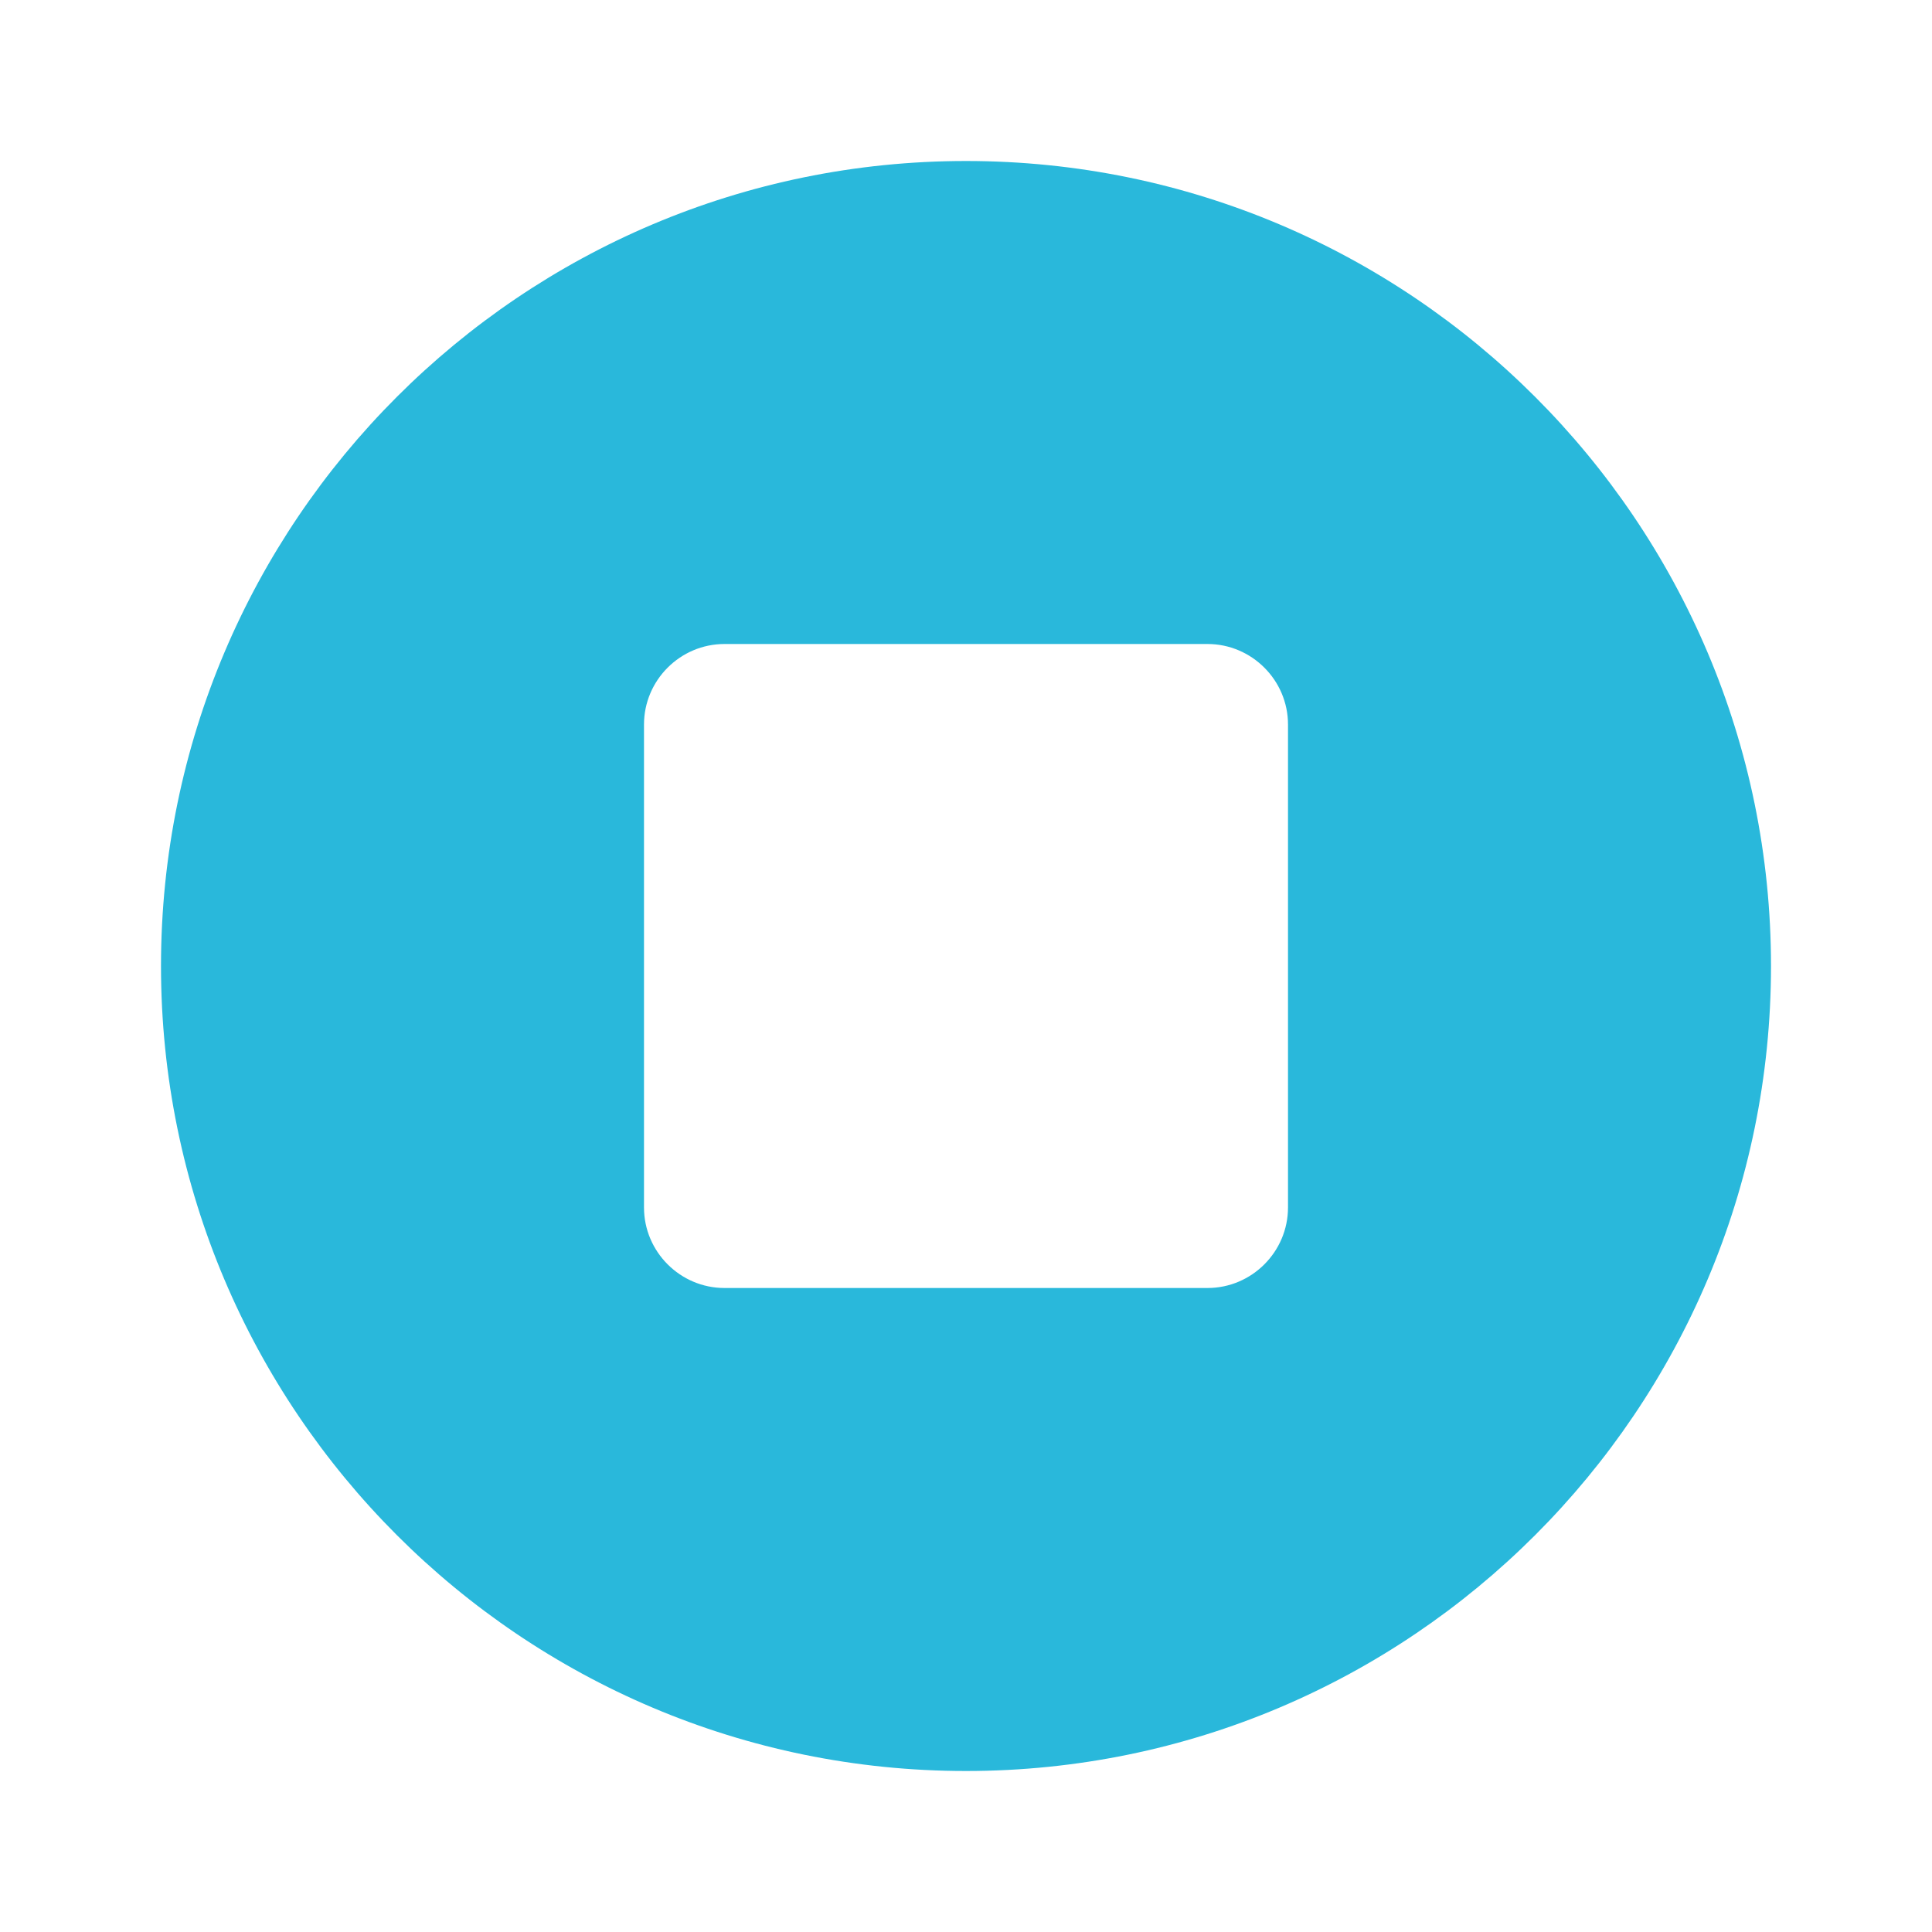 <svg xmlns="http://www.w3.org/2000/svg" enable-background="new 0 0 24 24" viewBox="0 0 24 24" fill=" rgb(41, 184, 219)" width="36px" height="36px">
    <g>
        <rect fill="none" height="24" width="24" />
        <rect fill="none" height="24" width="24" />
    </g>
    <g>
        <path d="M9,16h6c0.55,0,1-0.45,1-1V9c0-0.55-0.45-1-1-1H9C8.45,8,8,8.45,8,9v6 C8,15.55,8.45,16,9,16z M12,2C6.48,2,2,6.48,2,12s4.48,10,10,10s10-4.48,10-10S17.52,2,12,2L12,2z" fill-rule="evenodd" />
    </g>
</svg>